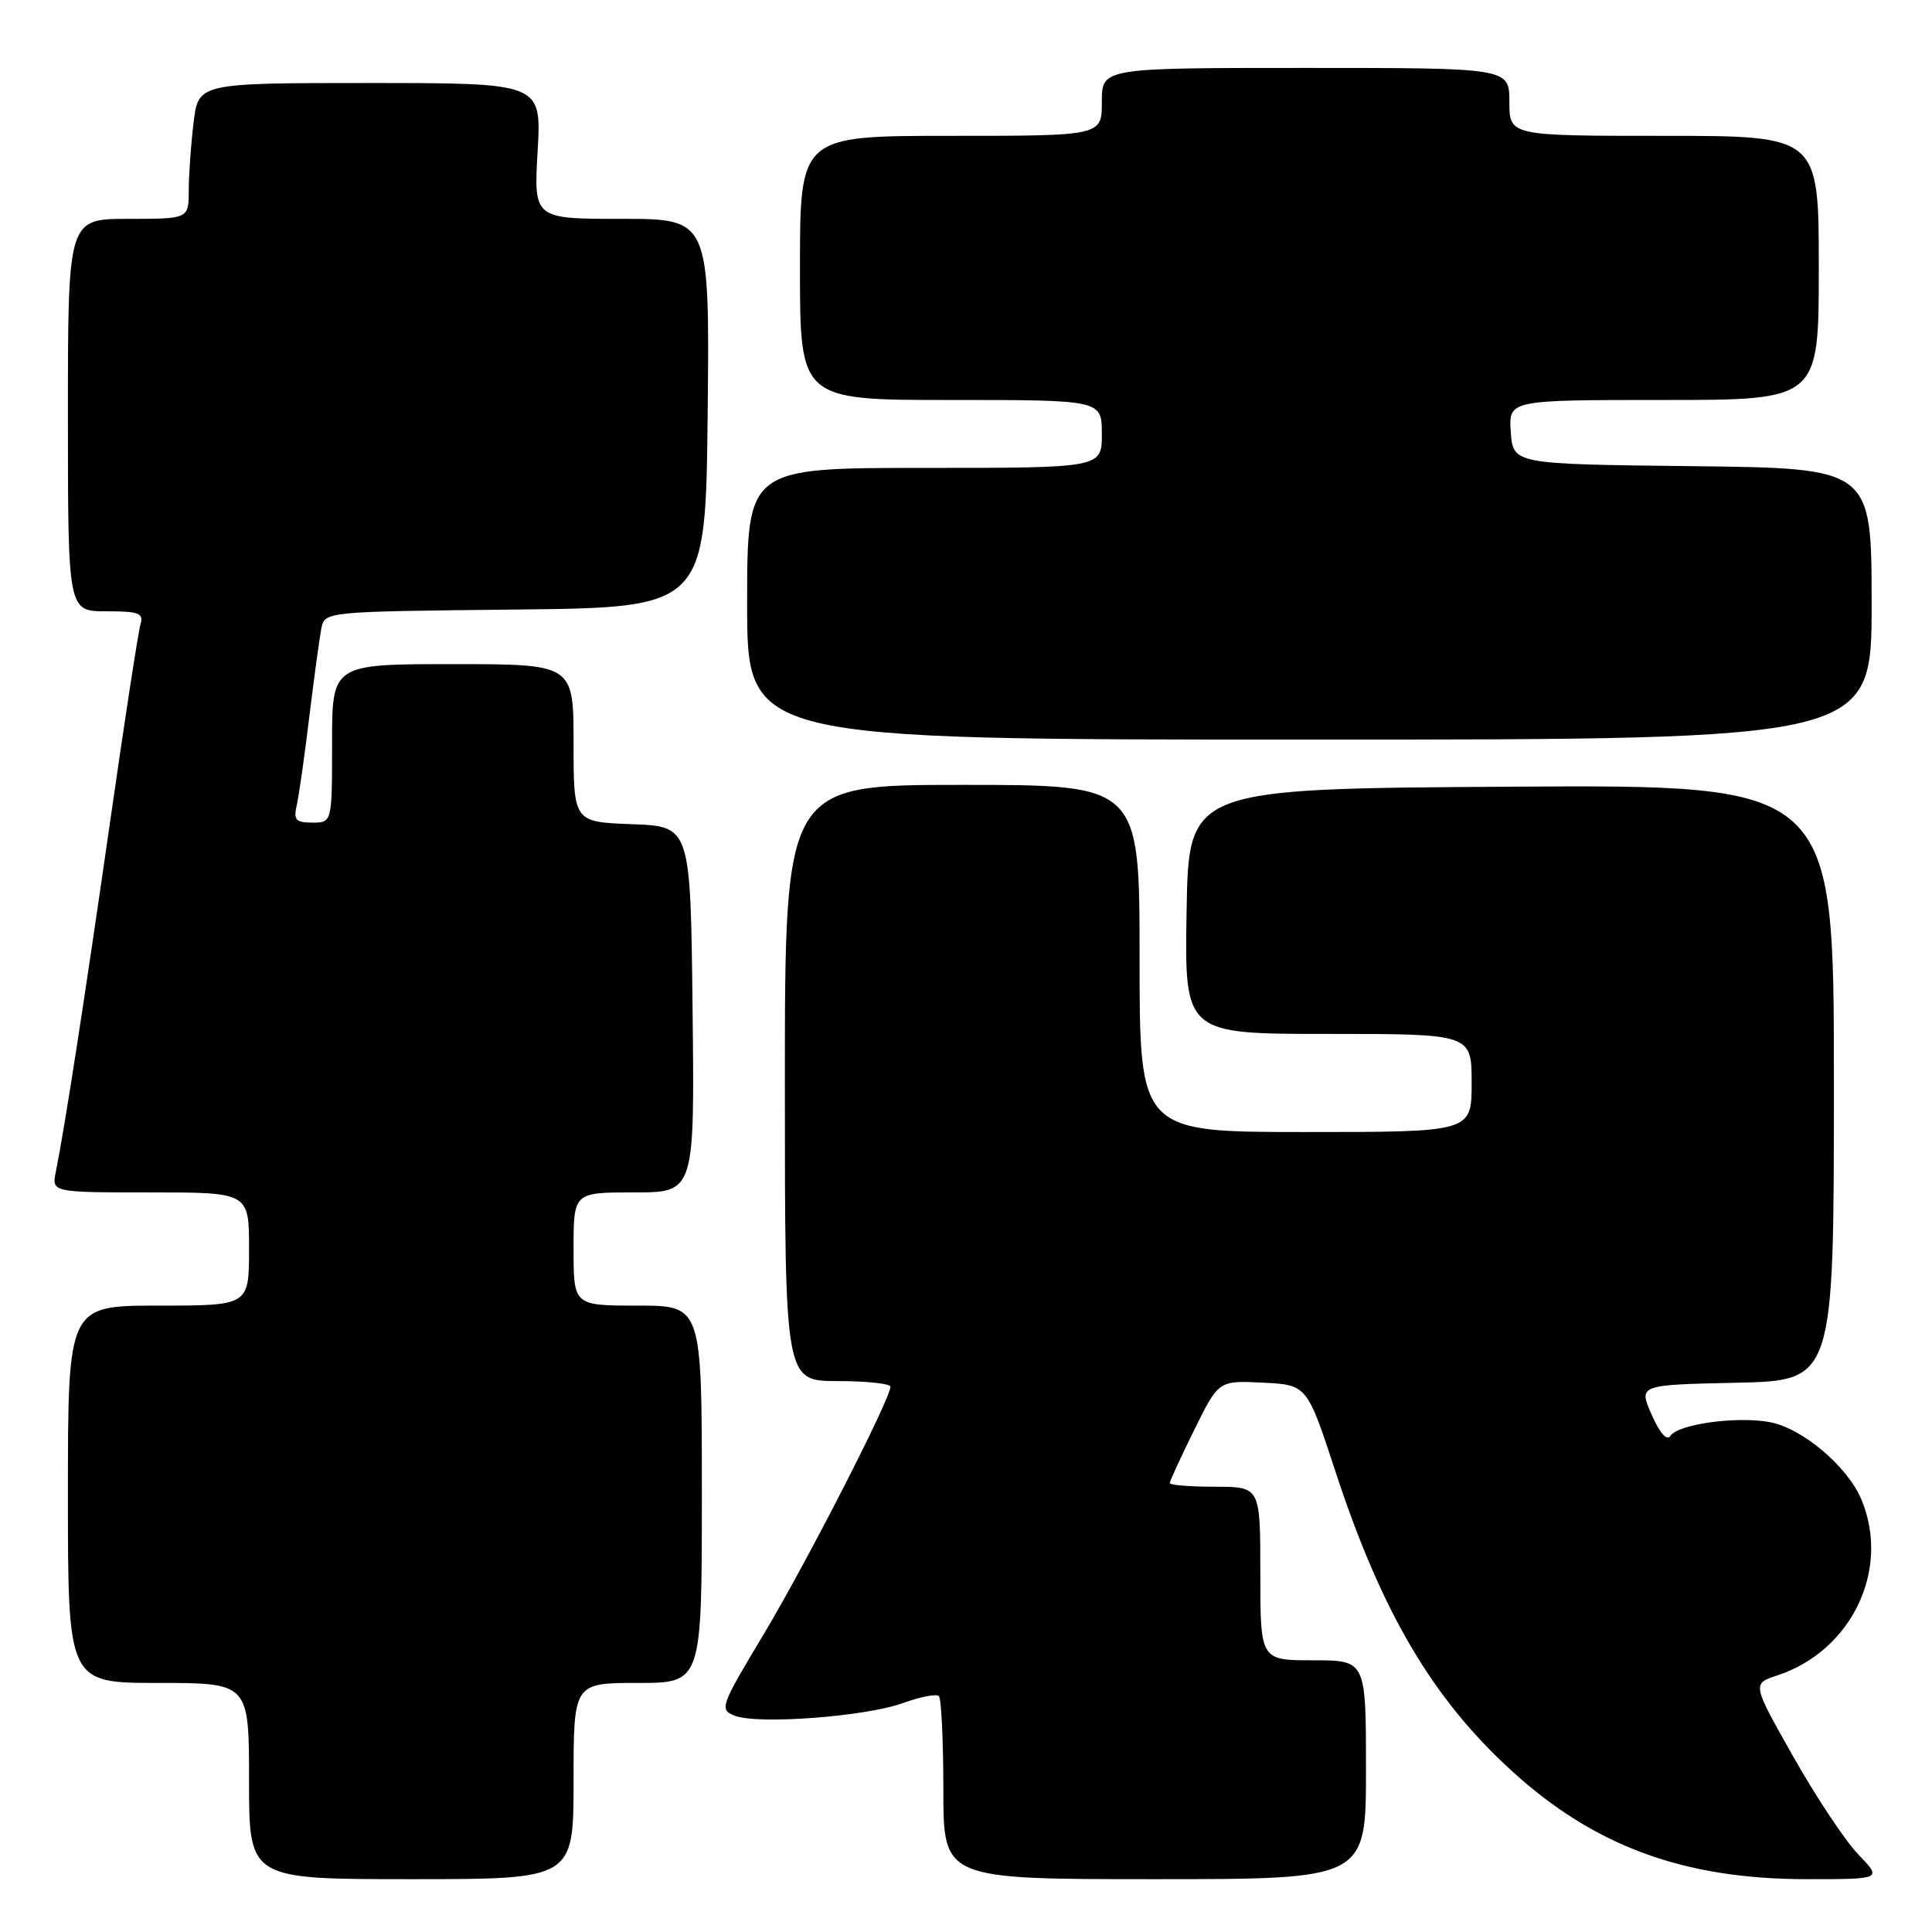 <?xml version="1.0" encoding="UTF-8" standalone="no"?>
<!DOCTYPE svg PUBLIC "-//W3C//DTD SVG 1.1//EN" "http://www.w3.org/Graphics/SVG/1.1/DTD/svg11.dtd" >
<svg xmlns="http://www.w3.org/2000/svg" xmlns:xlink="http://www.w3.org/1999/xlink" version="1.1" viewBox="0 0 256 256">
 <g >
 <path fill="currentColor"
d=" M 76.00 236.00 C 76.00 223.00 76.00 223.00 84.50 223.00 C 93.00 223.00 93.00 223.00 93.00 198.00 C 93.00 173.00 93.00 173.00 84.50 173.00 C 76.00 173.00 76.00 173.00 76.00 165.50 C 76.00 158.00 76.00 158.00 84.02 158.00 C 92.04 158.00 92.04 158.00 91.77 133.75 C 91.50 109.50 91.50 109.50 83.75 109.21 C 76.00 108.92 76.00 108.92 76.00 98.46 C 76.00 88.00 76.00 88.00 60.00 88.00 C 44.00 88.00 44.00 88.00 44.00 98.50 C 44.00 109.00 44.00 109.00 41.39 109.00 C 39.20 109.00 38.87 108.64 39.31 106.75 C 39.60 105.51 40.35 100.22 40.98 95.00 C 41.62 89.78 42.34 84.50 42.58 83.27 C 43.03 81.04 43.05 81.03 68.26 80.77 C 93.50 80.50 93.50 80.50 93.77 54.75 C 94.03 29.00 94.03 29.00 82.38 29.00 C 70.72 29.00 70.72 29.00 71.24 20.00 C 71.75 11.00 71.75 11.00 49.01 11.00 C 26.28 11.00 26.28 11.00 25.65 16.25 C 25.30 19.14 25.01 23.19 25.01 25.25 C 25.00 29.00 25.00 29.00 17.00 29.00 C 9.00 29.00 9.00 29.00 9.00 55.00 C 9.00 81.00 9.00 81.00 14.07 81.00 C 18.43 81.00 19.06 81.24 18.61 82.75 C 18.32 83.71 16.47 95.75 14.50 109.50 C 11.07 133.33 8.60 149.25 7.40 155.25 C 6.84 158.00 6.84 158.00 19.92 158.00 C 33.00 158.00 33.00 158.00 33.00 165.50 C 33.00 173.00 33.00 173.00 21.00 173.00 C 9.00 173.00 9.00 173.00 9.00 198.00 C 9.00 223.00 9.00 223.00 21.00 223.00 C 33.00 223.00 33.00 223.00 33.00 236.00 C 33.00 249.00 33.00 249.00 54.50 249.00 C 76.00 249.00 76.00 249.00 76.00 236.00 Z  M 181.00 234.50 C 181.00 220.00 181.00 220.00 174.00 220.00 C 167.00 220.00 167.00 220.00 167.00 208.50 C 167.00 197.00 167.00 197.00 161.00 197.00 C 157.70 197.00 155.00 196.78 155.00 196.52 C 155.00 196.25 156.46 193.09 158.24 189.48 C 161.47 182.92 161.47 182.92 167.33 183.21 C 173.19 183.50 173.19 183.50 176.98 195.06 C 183.07 213.61 189.79 225.04 200.27 234.61 C 211.24 244.64 223.10 249.00 239.41 249.00 C 249.39 249.00 249.39 249.00 246.26 245.75 C 244.53 243.96 240.65 238.14 237.64 232.80 C 232.15 223.10 232.15 223.10 235.51 222.00 C 245.37 218.74 250.52 207.97 246.65 198.70 C 244.82 194.32 238.82 189.24 234.51 188.44 C 230.15 187.62 222.30 188.71 221.33 190.27 C 220.89 190.98 219.93 189.89 218.86 187.47 C 217.11 183.50 217.11 183.50 230.06 183.22 C 243.00 182.94 243.00 182.94 243.00 143.46 C 243.00 103.98 243.00 103.98 200.25 104.24 C 157.50 104.50 157.50 104.50 157.23 120.75 C 156.95 137.00 156.95 137.00 175.98 137.00 C 195.00 137.00 195.00 137.00 195.00 143.50 C 195.00 150.00 195.00 150.00 173.00 150.00 C 151.00 150.00 151.00 150.00 151.00 127.00 C 151.00 104.00 151.00 104.00 127.50 104.00 C 104.00 104.00 104.00 104.00 104.00 143.50 C 104.00 183.00 104.00 183.00 111.00 183.00 C 114.85 183.00 118.00 183.34 117.99 183.75 C 117.97 185.40 106.85 207.10 101.22 216.50 C 95.44 226.13 95.29 226.53 97.36 227.34 C 100.39 228.54 114.71 227.46 119.66 225.66 C 121.95 224.83 124.08 224.42 124.41 224.74 C 124.73 225.07 125.00 230.66 125.00 237.17 C 125.00 249.00 125.00 249.00 153.00 249.00 C 181.00 249.00 181.00 249.00 181.00 234.50 Z  M 248.00 80.02 C 248.00 62.04 248.00 62.04 224.25 61.77 C 200.50 61.50 200.50 61.50 200.19 57.25 C 199.89 53.00 199.89 53.00 220.44 53.00 C 241.00 53.00 241.00 53.00 241.00 35.50 C 241.00 18.00 241.00 18.00 220.50 18.00 C 200.00 18.00 200.00 18.00 200.00 13.50 C 200.00 9.00 200.00 9.00 173.00 9.00 C 146.00 9.00 146.00 9.00 146.00 13.50 C 146.00 18.00 146.00 18.00 126.00 18.00 C 106.00 18.00 106.00 18.00 106.00 35.50 C 106.00 53.00 106.00 53.00 126.00 53.00 C 146.00 53.00 146.00 53.00 146.00 57.50 C 146.00 62.00 146.00 62.00 122.50 62.00 C 99.00 62.00 99.00 62.00 99.00 80.00 C 99.00 98.00 99.00 98.00 173.50 98.00 C 248.00 98.00 248.00 98.00 248.00 80.02 Z "/>
</g>
</svg>